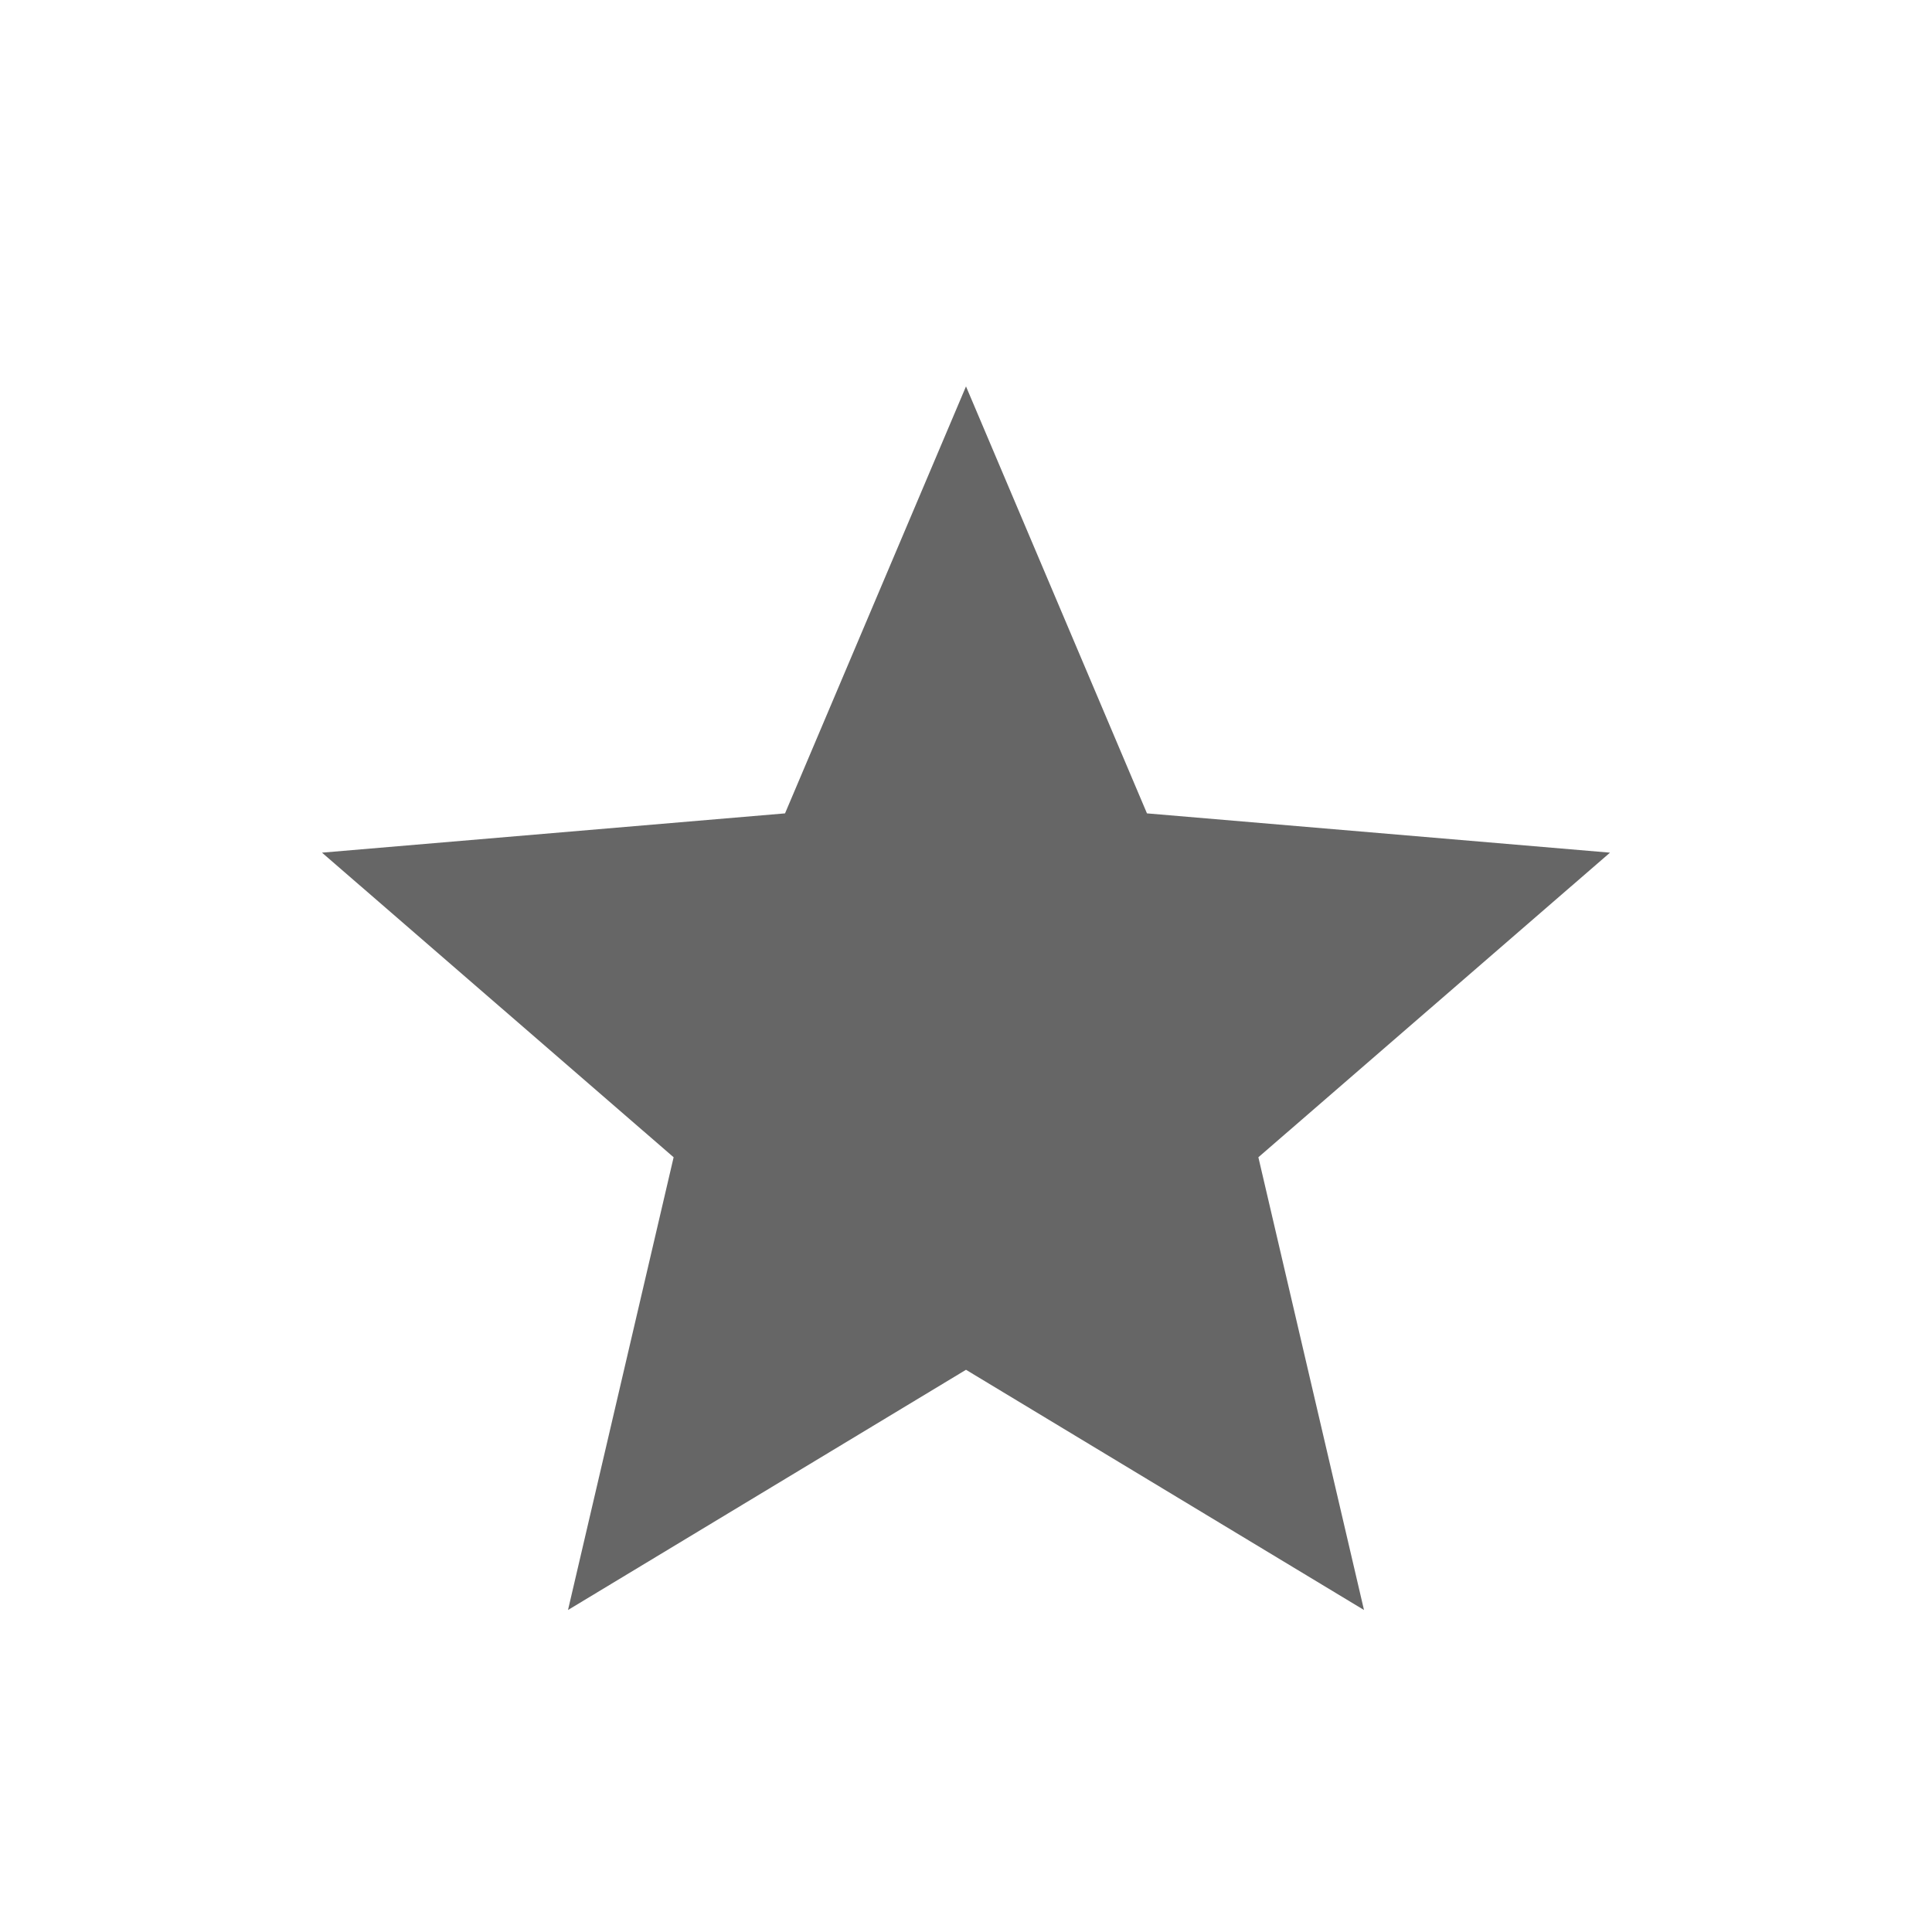 <svg width="60" height="60" viewBox="0 0 60 60" fill="none" xmlns="http://www.w3.org/2000/svg">
<path fill-rule="evenodd" clip-rule="evenodd" d="M30 42.54L42.36 50L39.08 35.94L50 26.48L35.62 25.26L30 12L24.38 25.26L10 26.48L20.92 35.94L17.64 50L30 42.54Z" fill="#666666"/>
</svg>

